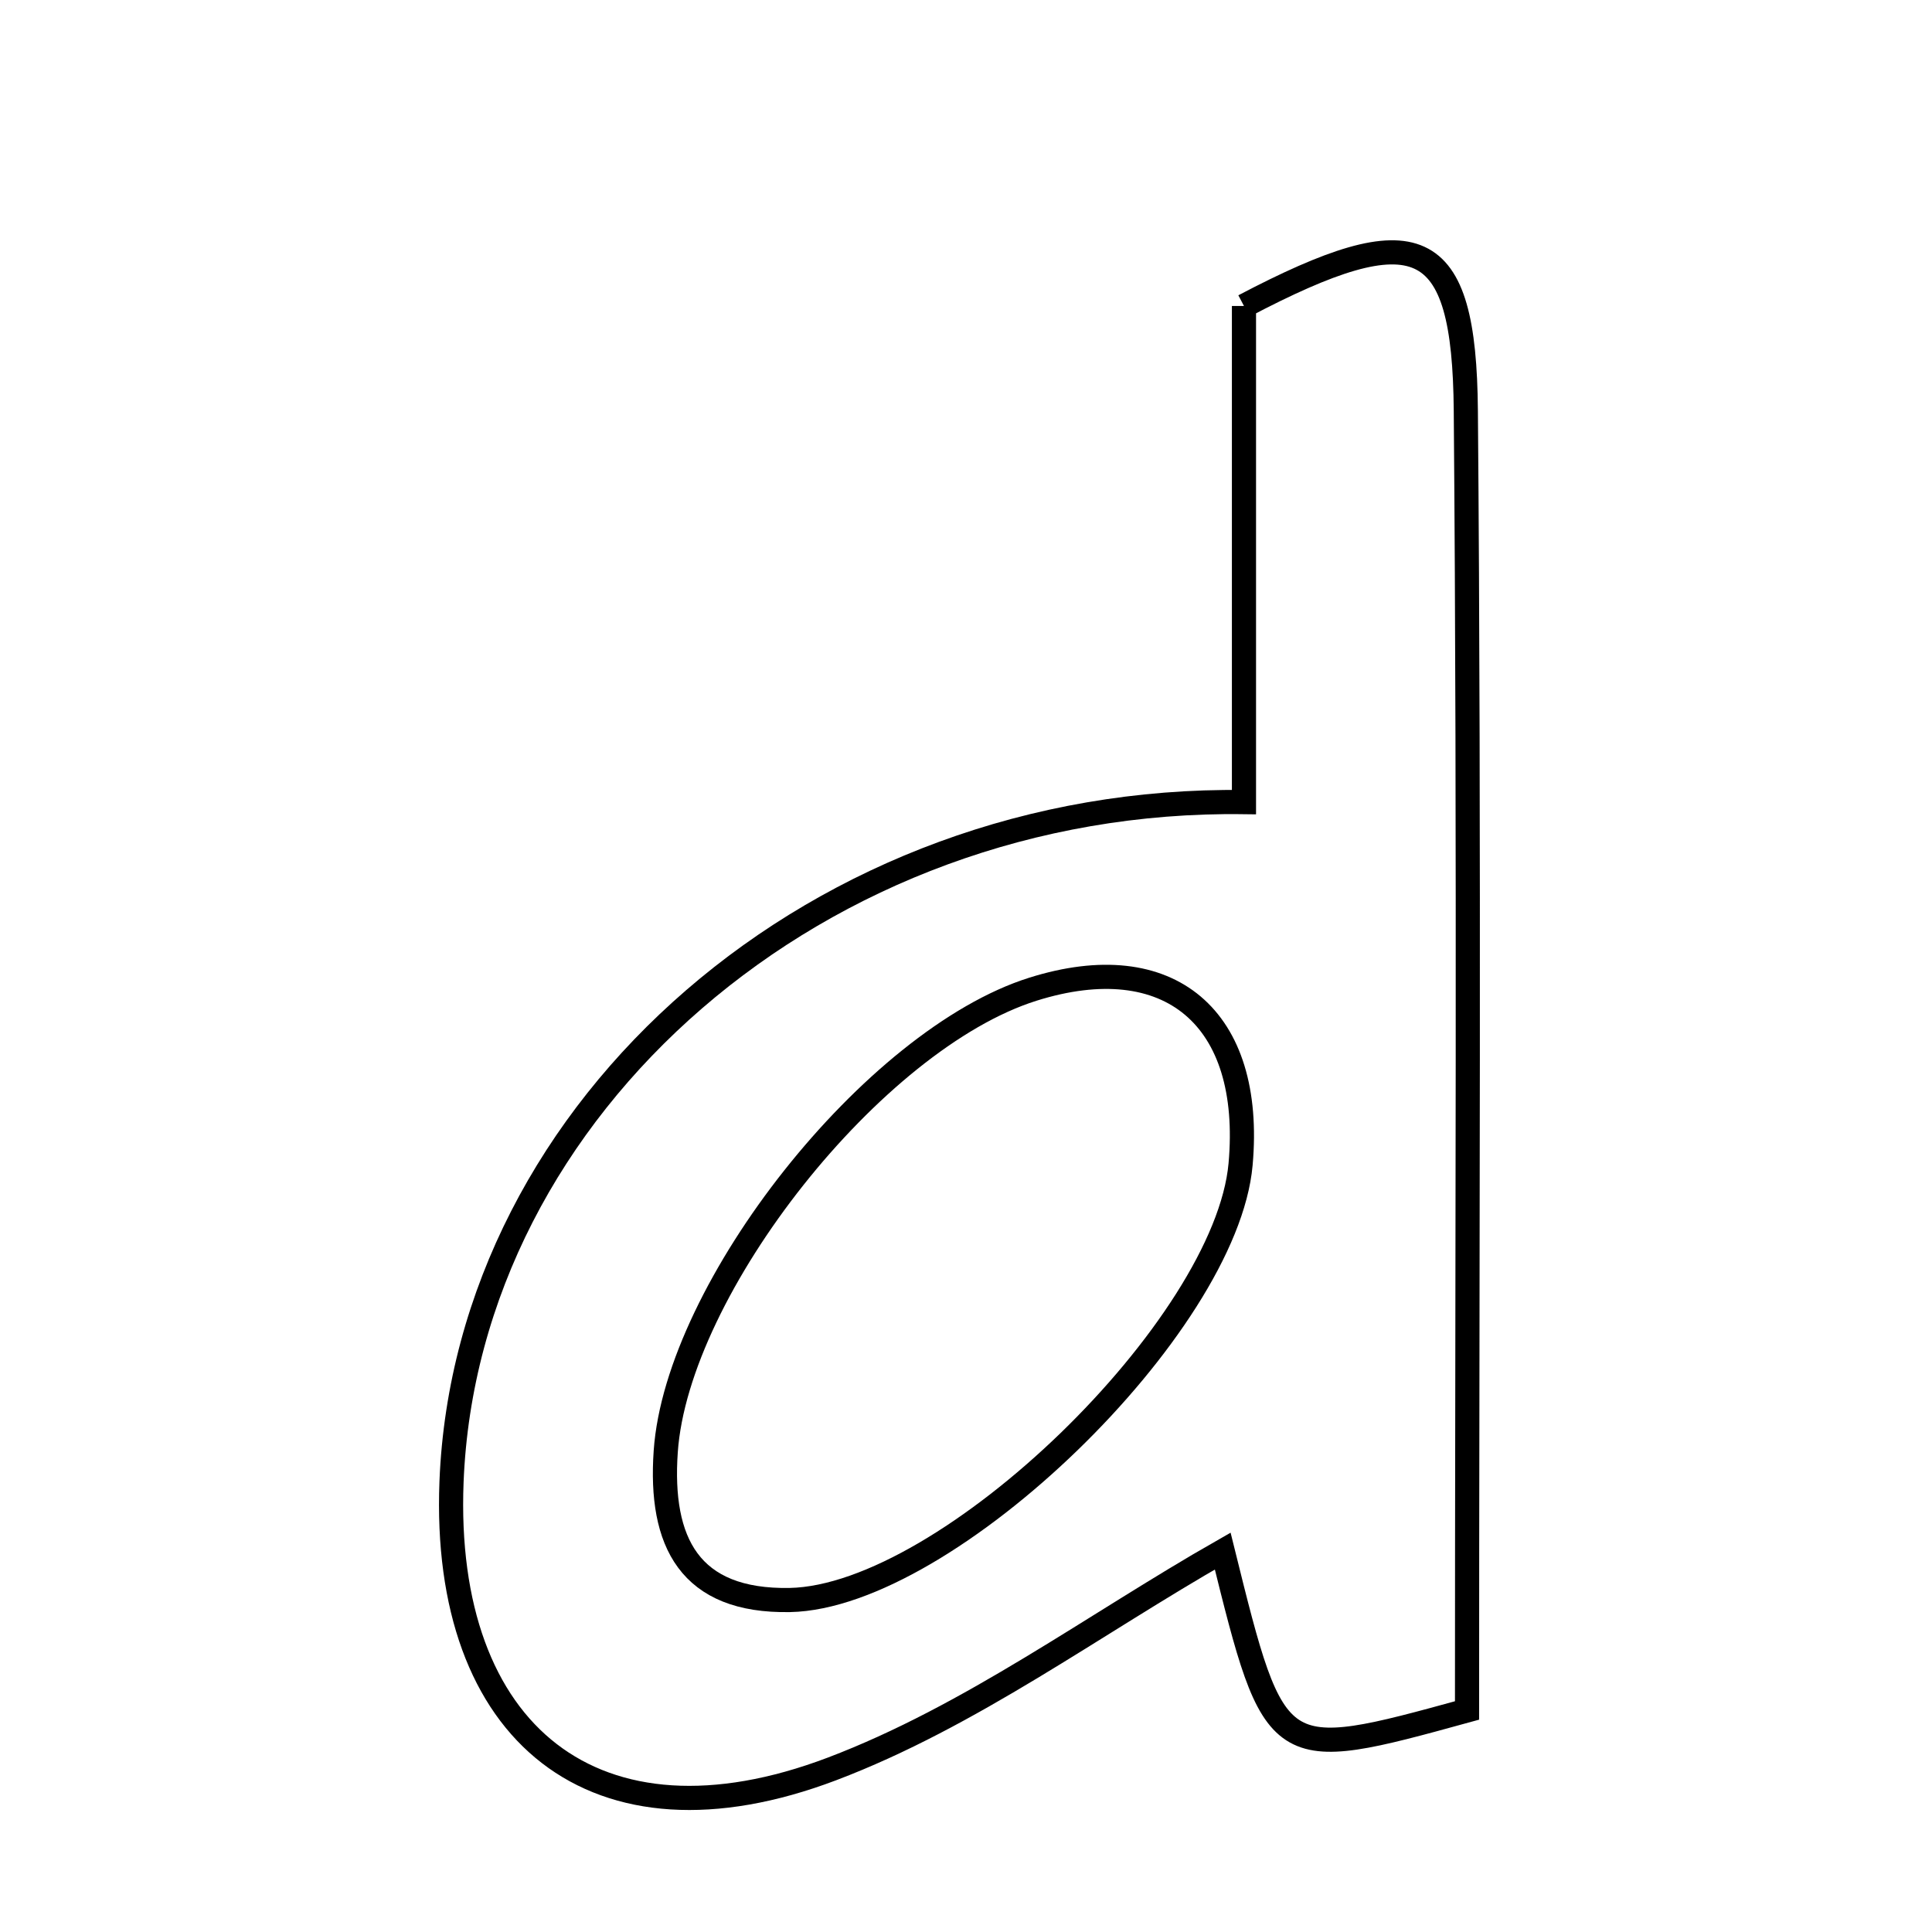<svg xmlns="http://www.w3.org/2000/svg" viewBox="0.0 0.0 24.0 24.0" height="200px" width="200px"><path fill="none" stroke="black" stroke-width=".3" stroke-opacity="1.0"  filling="0" d="M15.453 3.801 C17.612 2.667 18.191 2.905 18.209 5.103 C18.254 10.487 18.224 15.872 18.224 21.248 C15.842 21.903 15.842 21.903 15.189 19.268 C13.598 20.175 12.059 21.321 10.333 21.975 C7.395 23.088 5.486 21.539 5.609 18.407 C5.793 13.748 10.184 9.893 15.453 9.964 C15.453 7.744 15.453 5.77 15.453 3.801"></path>
<path fill="none" stroke="black" stroke-width=".3" stroke-opacity="1.0"  filling="0" d="M12.832 12.288 C14.526 11.756 15.574 12.641 15.411 14.463 C15.231 16.476 11.772 19.837 9.812 19.876 C8.564 19.899 8.192 19.156 8.27 18.031 C8.41 15.999 10.852 12.91 12.832 12.288"></path></svg>